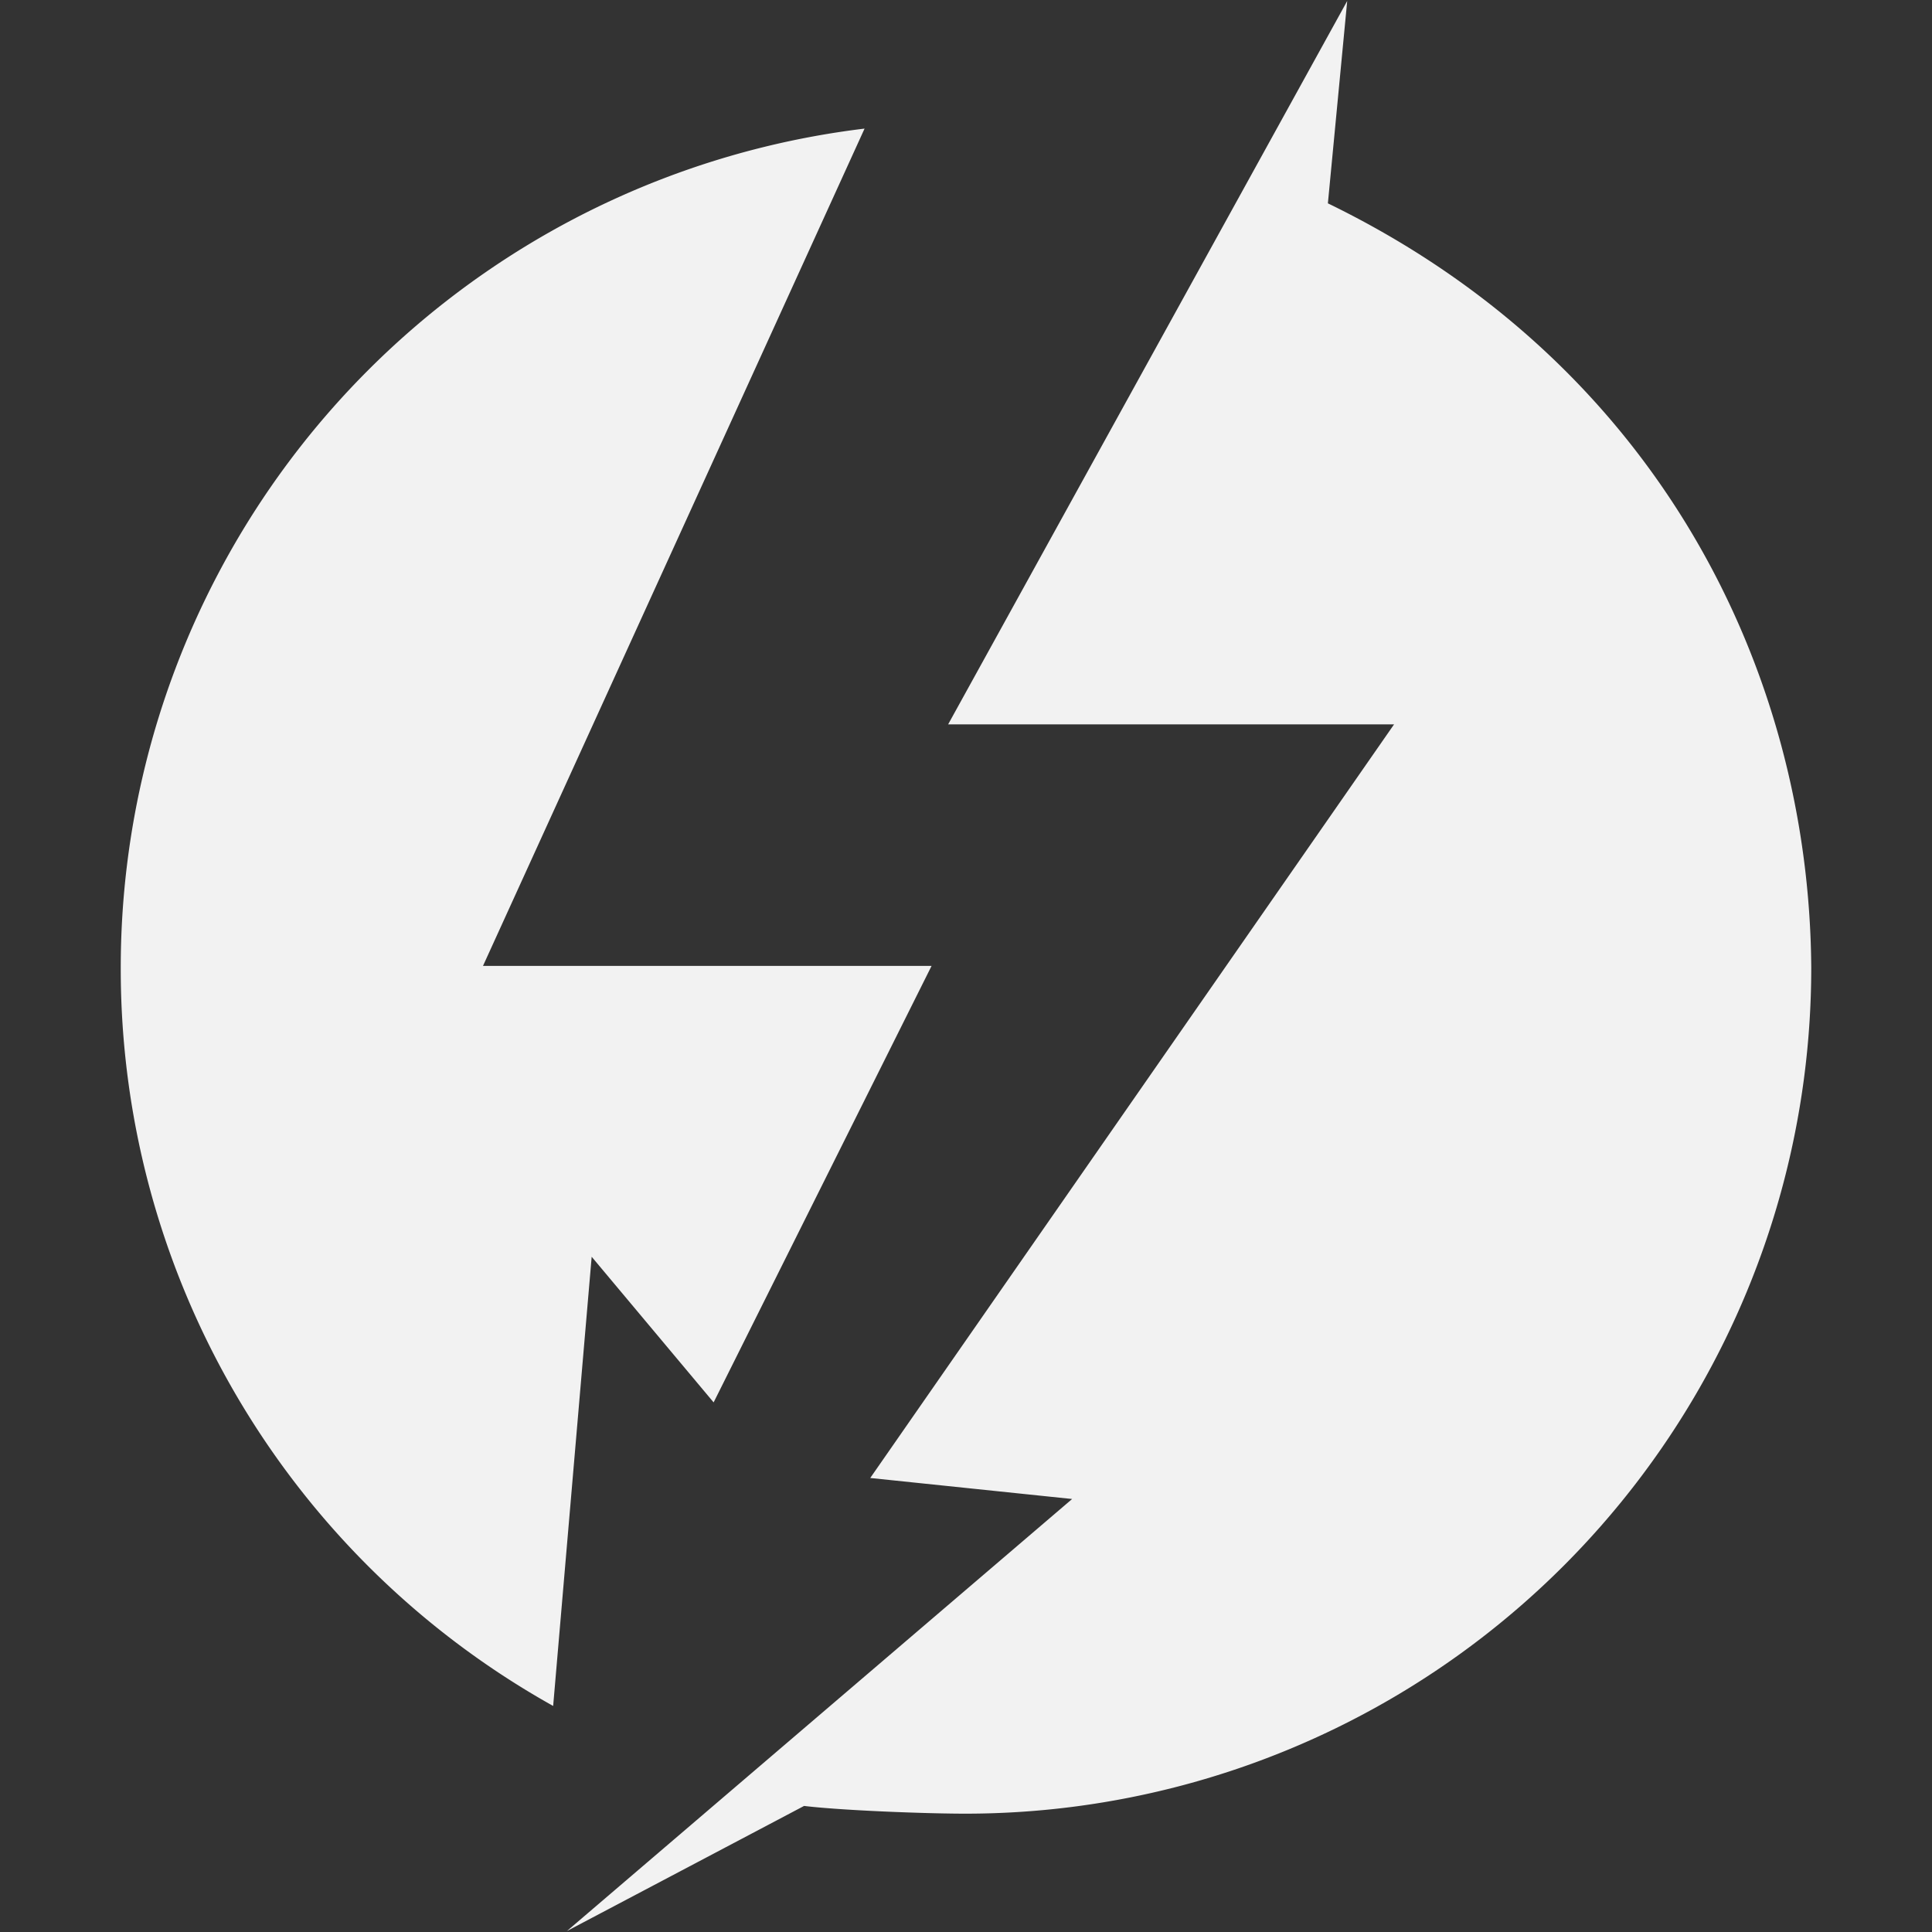 <svg width="16" height="16" version="1.1" xmlns="http://www.w3.org/2000/svg">
 <rect width="100%" height="100%" fill="#333333" stroke="none"/>
 <path d="m7.852 5.999h3.693l-4.338 6.241 1.672 0.174-4.184 3.578 1.964-1.036c0.318 0.038 1.01 0.064 1.337 0.064a7.005 7.005 0 0 0 7.004-7.006c-0.016-2.468-1.28-5.007-4.003-6.33l0.16-1.676zm-6.852 2.015a6.99 6.99 0 0 0 3.581 6.114l0.319-3.72 1.01 1.206 1.805-3.615h-3.715l3.16-6.934a6.999 6.999 0 0 0-6.16 6.95" fill="#f2f2f2"/>
</svg>
